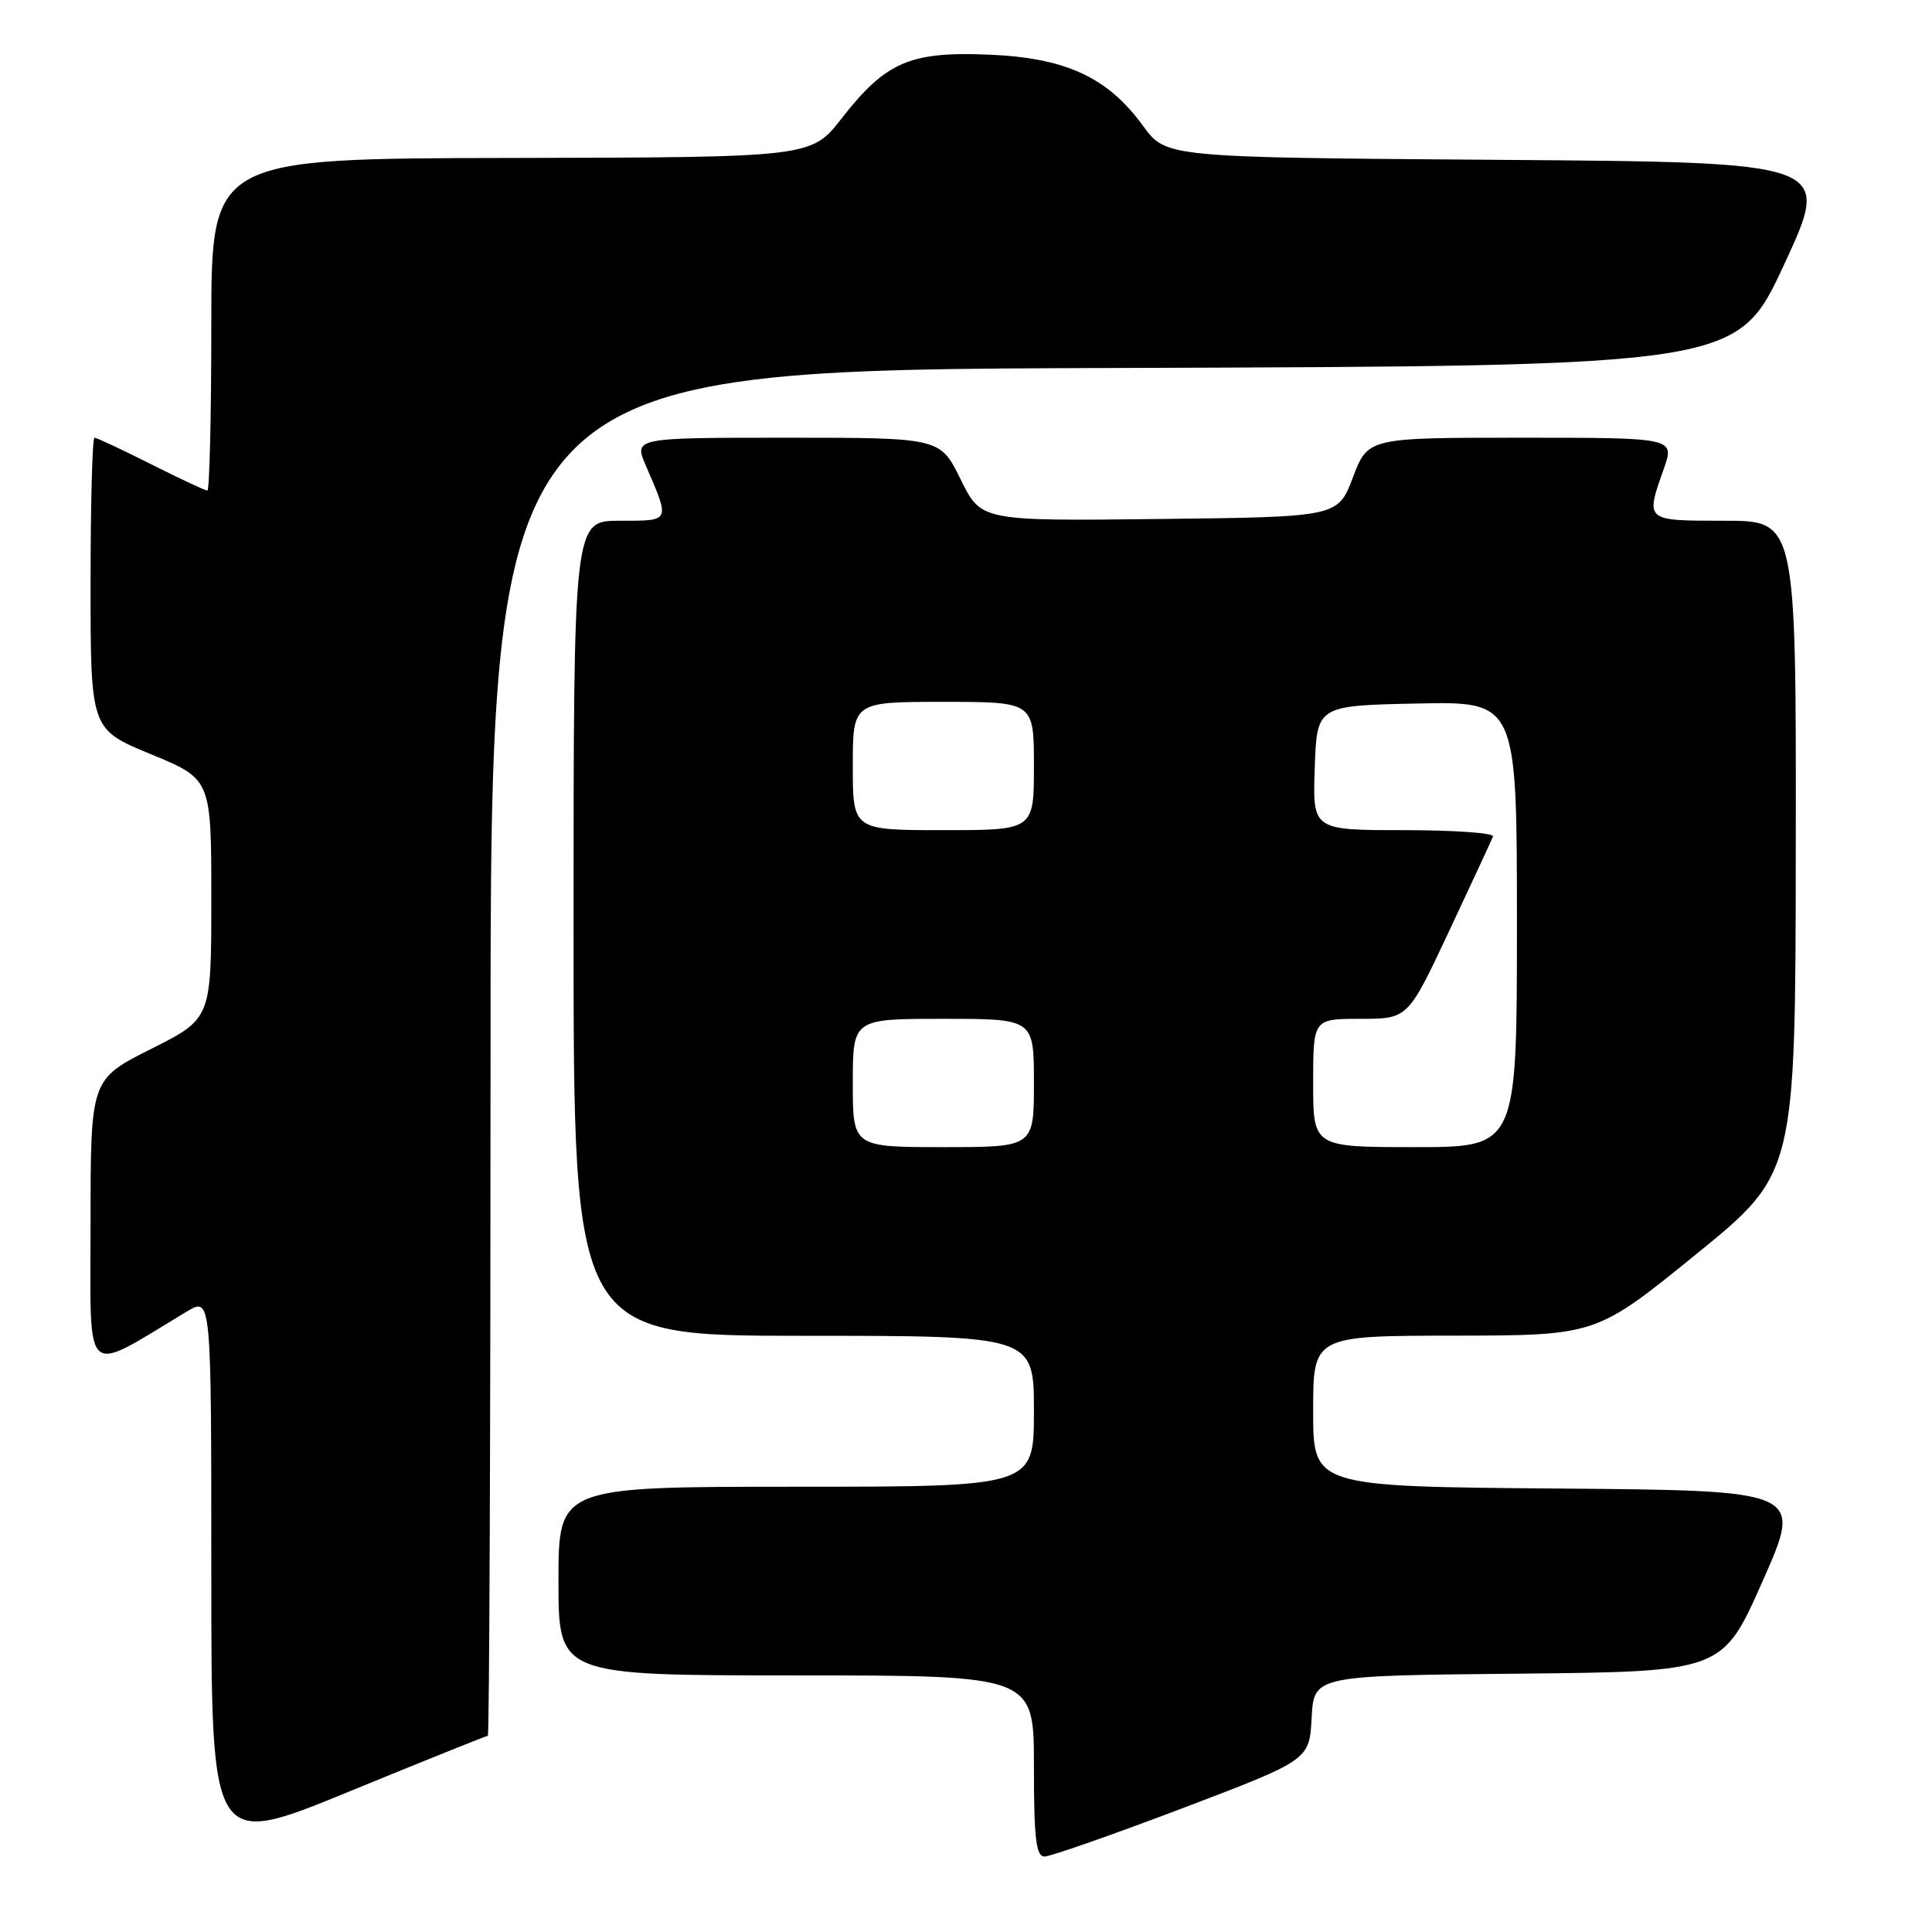 <?xml version="1.0" encoding="UTF-8" standalone="no"?>
<!DOCTYPE svg PUBLIC "-//W3C//DTD SVG 1.1//EN" "http://www.w3.org/Graphics/SVG/1.1/DTD/svg11.dtd" >
<svg xmlns="http://www.w3.org/2000/svg" xmlns:xlink="http://www.w3.org/1999/xlink" version="1.1" viewBox="0 0 256 256">
 <g >
 <path fill="currentColor"
d=" M 156.66 239.61 C 173.50 233.21 173.50 233.21 173.80 227.62 C 174.10 222.03 174.10 222.03 201.17 221.77 C 228.25 221.50 228.25 221.50 233.56 209.50 C 238.88 197.50 238.88 197.50 206.44 197.24 C 174.00 196.97 174.00 196.97 174.00 186.99 C 174.00 177.00 174.00 177.00 192.75 176.98 C 211.50 176.95 211.50 176.95 224.70 166.23 C 237.91 155.50 237.91 155.50 237.95 112.25 C 238.00 69.00 238.00 69.00 228.50 69.00 C 217.92 69.00 218.01 69.07 220.46 62.13 C 221.91 58.00 221.91 58.00 201.59 58.00 C 181.27 58.00 181.27 58.00 179.27 63.25 C 177.28 68.50 177.28 68.50 153.64 68.77 C 130.00 69.04 130.00 69.04 127.29 63.52 C 124.58 58.00 124.58 58.00 104.28 58.00 C 83.97 58.00 83.97 58.00 85.60 61.75 C 88.81 69.19 88.90 69.00 82.12 69.00 C 76.00 69.00 76.00 69.00 76.00 123.00 C 76.00 177.00 76.00 177.00 106.50 177.00 C 137.00 177.00 137.00 177.00 137.00 187.00 C 137.00 197.00 137.00 197.00 105.50 197.00 C 74.00 197.00 74.00 197.00 74.00 209.50 C 74.00 222.00 74.00 222.00 105.50 222.00 C 137.00 222.00 137.00 222.00 137.00 234.00 C 137.00 243.65 137.28 246.00 138.41 246.00 C 139.18 246.00 147.40 243.12 156.66 239.61 Z  M 64.64 230.00 C 64.84 230.00 65.00 189.28 65.00 139.51 C 65.00 49.01 65.00 49.01 147.58 48.76 C 230.17 48.50 230.17 48.50 236.43 35.00 C 242.69 21.50 242.69 21.50 198.59 21.18 C 154.50 20.86 154.50 20.86 151.46 16.68 C 146.77 10.23 141.21 7.66 131.02 7.24 C 120.59 6.80 117.35 8.21 111.53 15.68 C 107.50 20.85 107.50 20.85 67.75 20.93 C 28.00 21.00 28.00 21.00 28.00 43.00 C 28.00 55.10 27.76 65.00 27.48 65.00 C 27.19 65.00 23.82 63.43 20.00 61.50 C 16.18 59.58 12.81 58.00 12.52 58.00 C 12.24 58.00 12.00 66.69 12.00 77.32 C 12.00 96.64 12.00 96.64 20.00 99.94 C 28.00 103.24 28.00 103.24 28.00 119.11 C 28.00 134.98 28.00 134.98 20.00 139.00 C 12.00 143.02 12.00 143.02 12.00 162.11 C 12.00 183.23 10.82 182.15 24.75 173.79 C 28.00 171.84 28.00 171.84 28.00 208.36 C 28.00 244.88 28.00 244.88 46.14 237.44 C 56.12 233.35 64.45 230.00 64.64 230.00 Z  M 113.00 143.50 C 113.00 135.00 113.00 135.00 125.00 135.00 C 137.00 135.00 137.00 135.00 137.00 143.50 C 137.00 152.00 137.00 152.00 125.00 152.00 C 113.00 152.00 113.00 152.00 113.00 143.50 Z  M 174.00 143.50 C 174.00 135.00 174.00 135.00 180.28 135.00 C 186.56 135.00 186.56 135.00 192.03 123.34 C 195.04 116.92 197.65 111.30 197.83 110.84 C 198.02 110.38 192.71 110.00 186.04 110.00 C 173.92 110.00 173.92 110.00 174.21 101.75 C 174.50 93.50 174.50 93.50 187.75 93.22 C 201.00 92.94 201.00 92.94 201.00 122.47 C 201.00 152.00 201.00 152.00 187.50 152.00 C 174.00 152.00 174.00 152.00 174.00 143.50 Z  M 113.00 101.50 C 113.00 93.00 113.00 93.00 125.00 93.00 C 137.00 93.00 137.00 93.00 137.00 101.50 C 137.00 110.00 137.00 110.00 125.00 110.00 C 113.00 110.00 113.00 110.00 113.00 101.50 Z "/>
</g>
</svg>